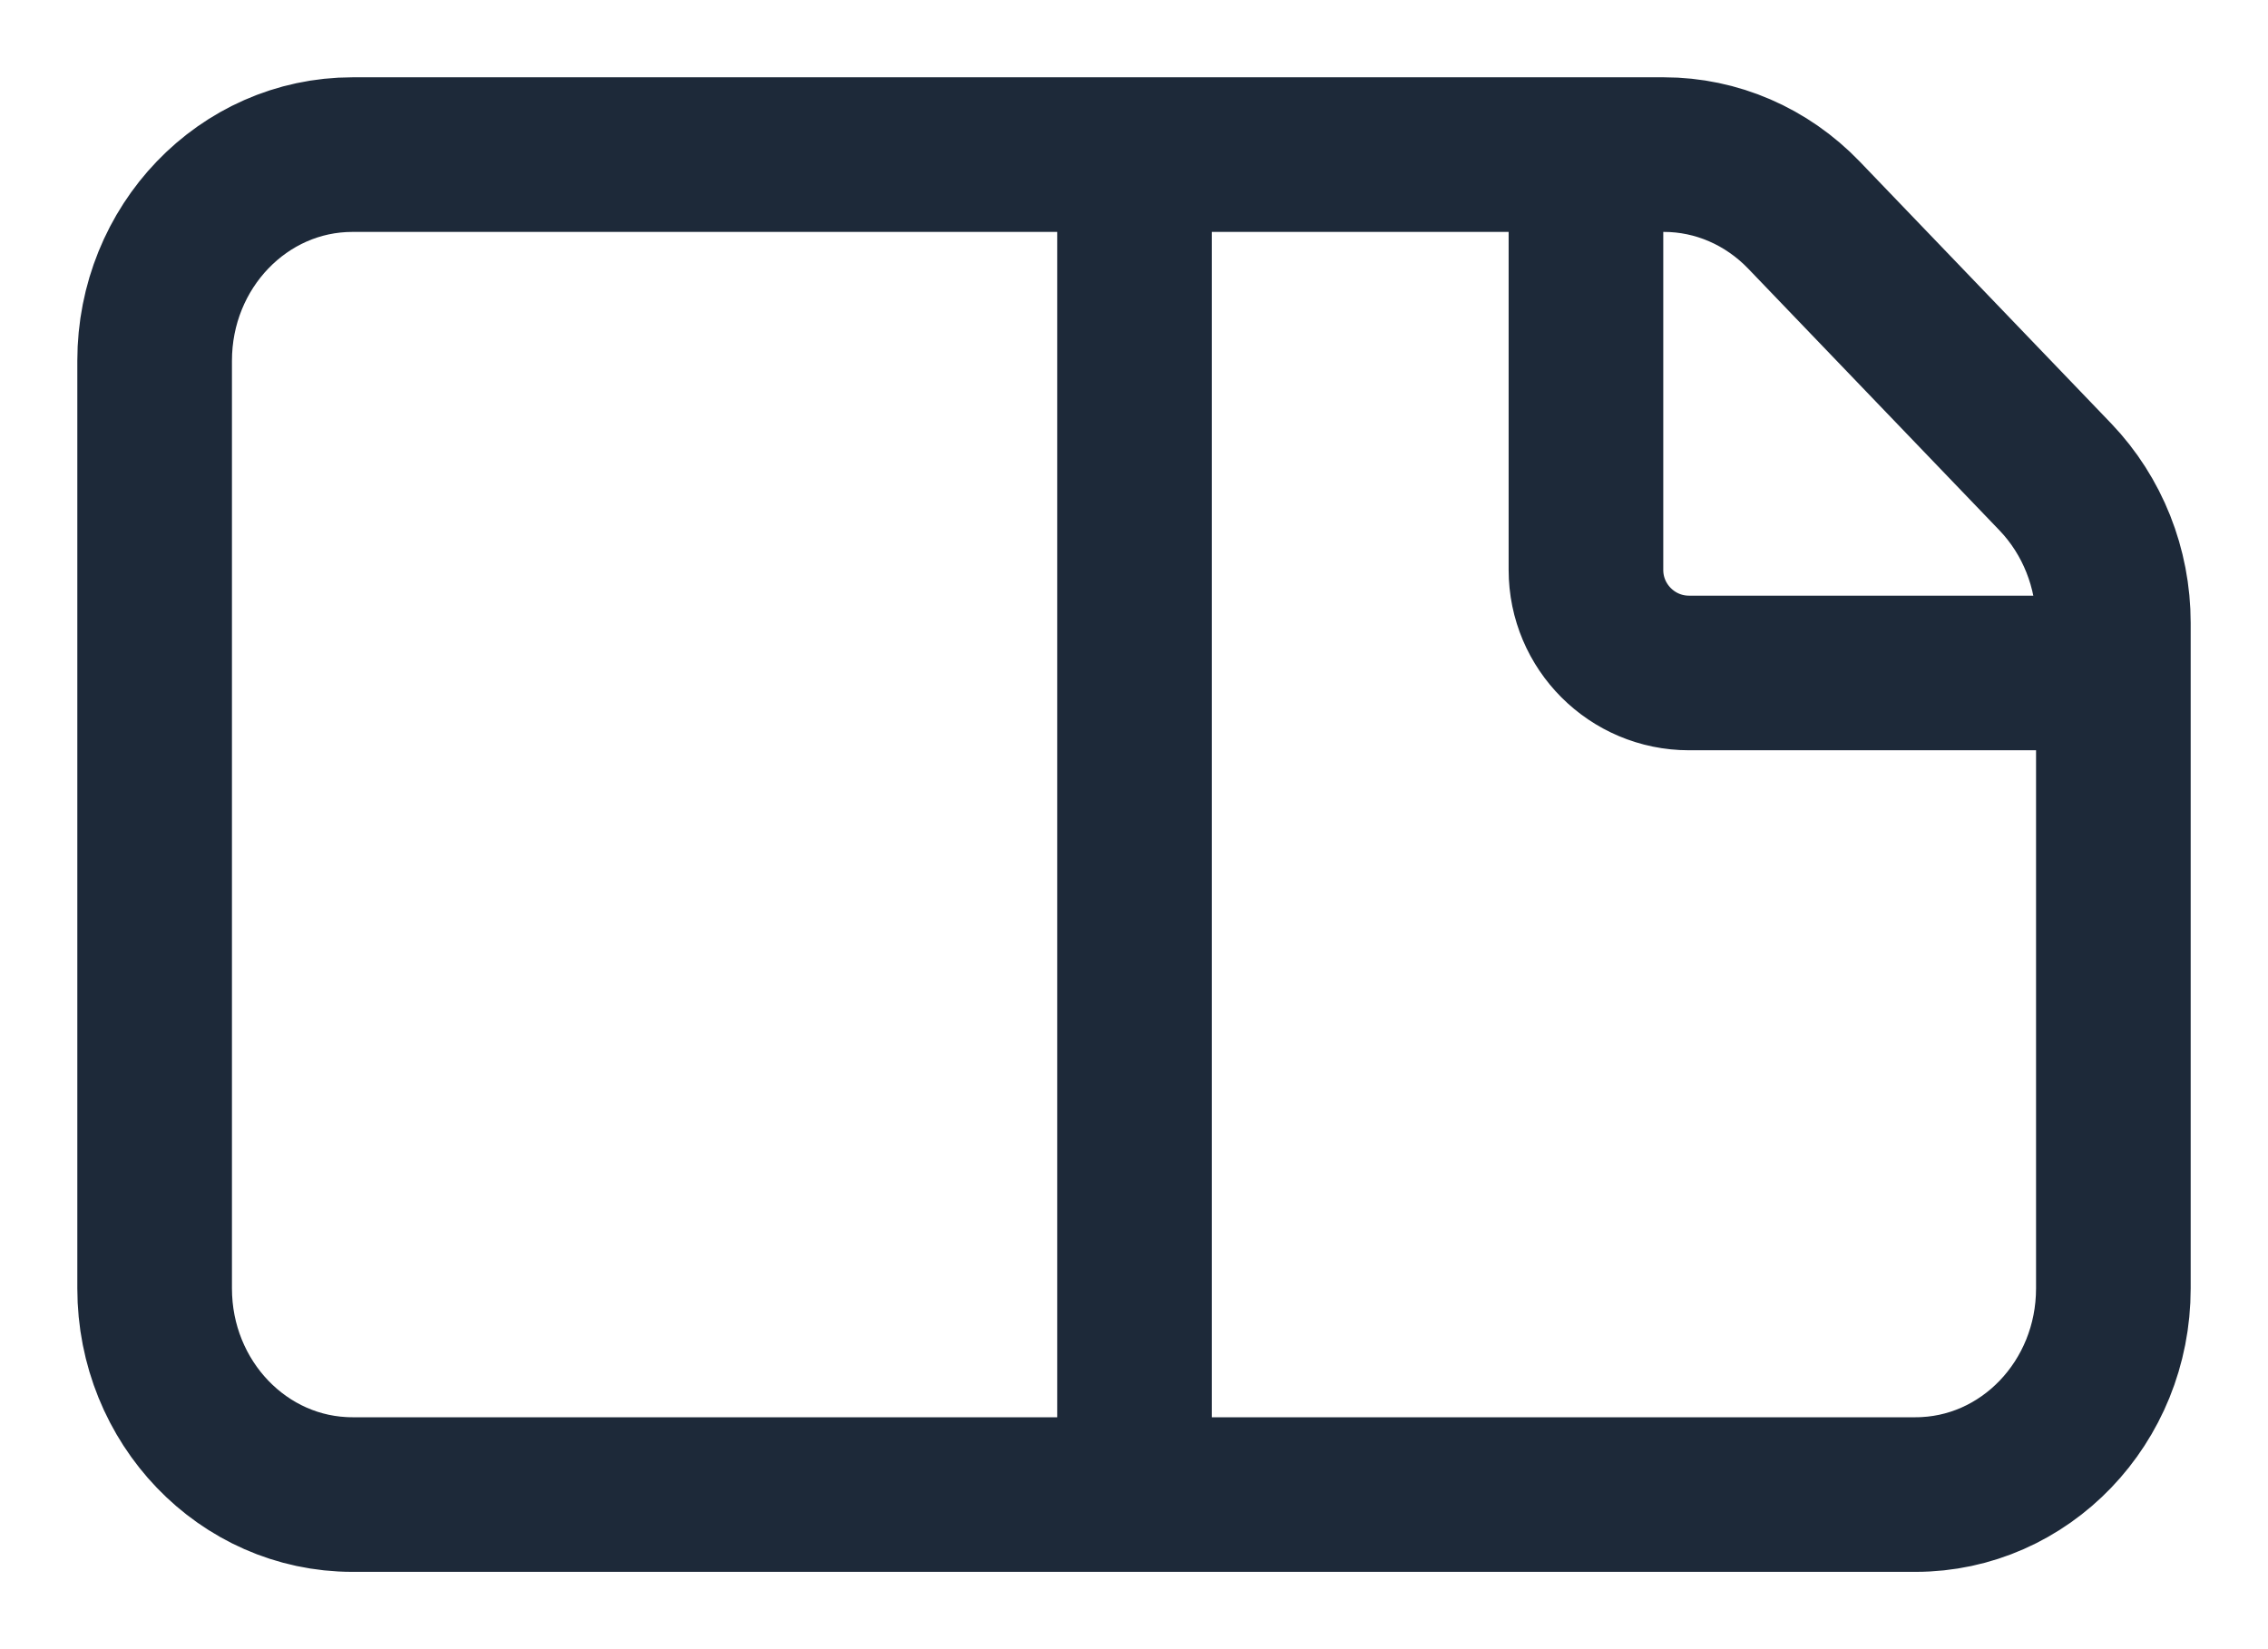 <svg width="22" height="16" viewBox="0 0 22 16" fill="none" xmlns="http://www.w3.org/2000/svg">
<path d="M11.005 1.5H3.419C2.359 1.5 1.5 2.395 1.5 3.5V12.5C1.5 13.605 2.359 14.5 3.419 14.5H11.005M11.005 1.5H16.141C16.65 1.5 17.137 1.711 17.498 2.086L19.939 4.629C20.297 5.004 20.5 5.512 20.5 6.043V12.5C20.5 13.605 19.641 14.5 18.581 14.5H11.005M11.005 1.5V14.5" stroke="#1D2939" stroke-width="1.5" stroke-linecap="round" stroke-linejoin="round"/>
<path d="M15.384 1.529V5.529C15.384 6.081 15.832 6.529 16.384 6.529H20.384" stroke="#1D2939" stroke-width="1.5" stroke-linecap="round" stroke-linejoin="round"/>
</svg>
